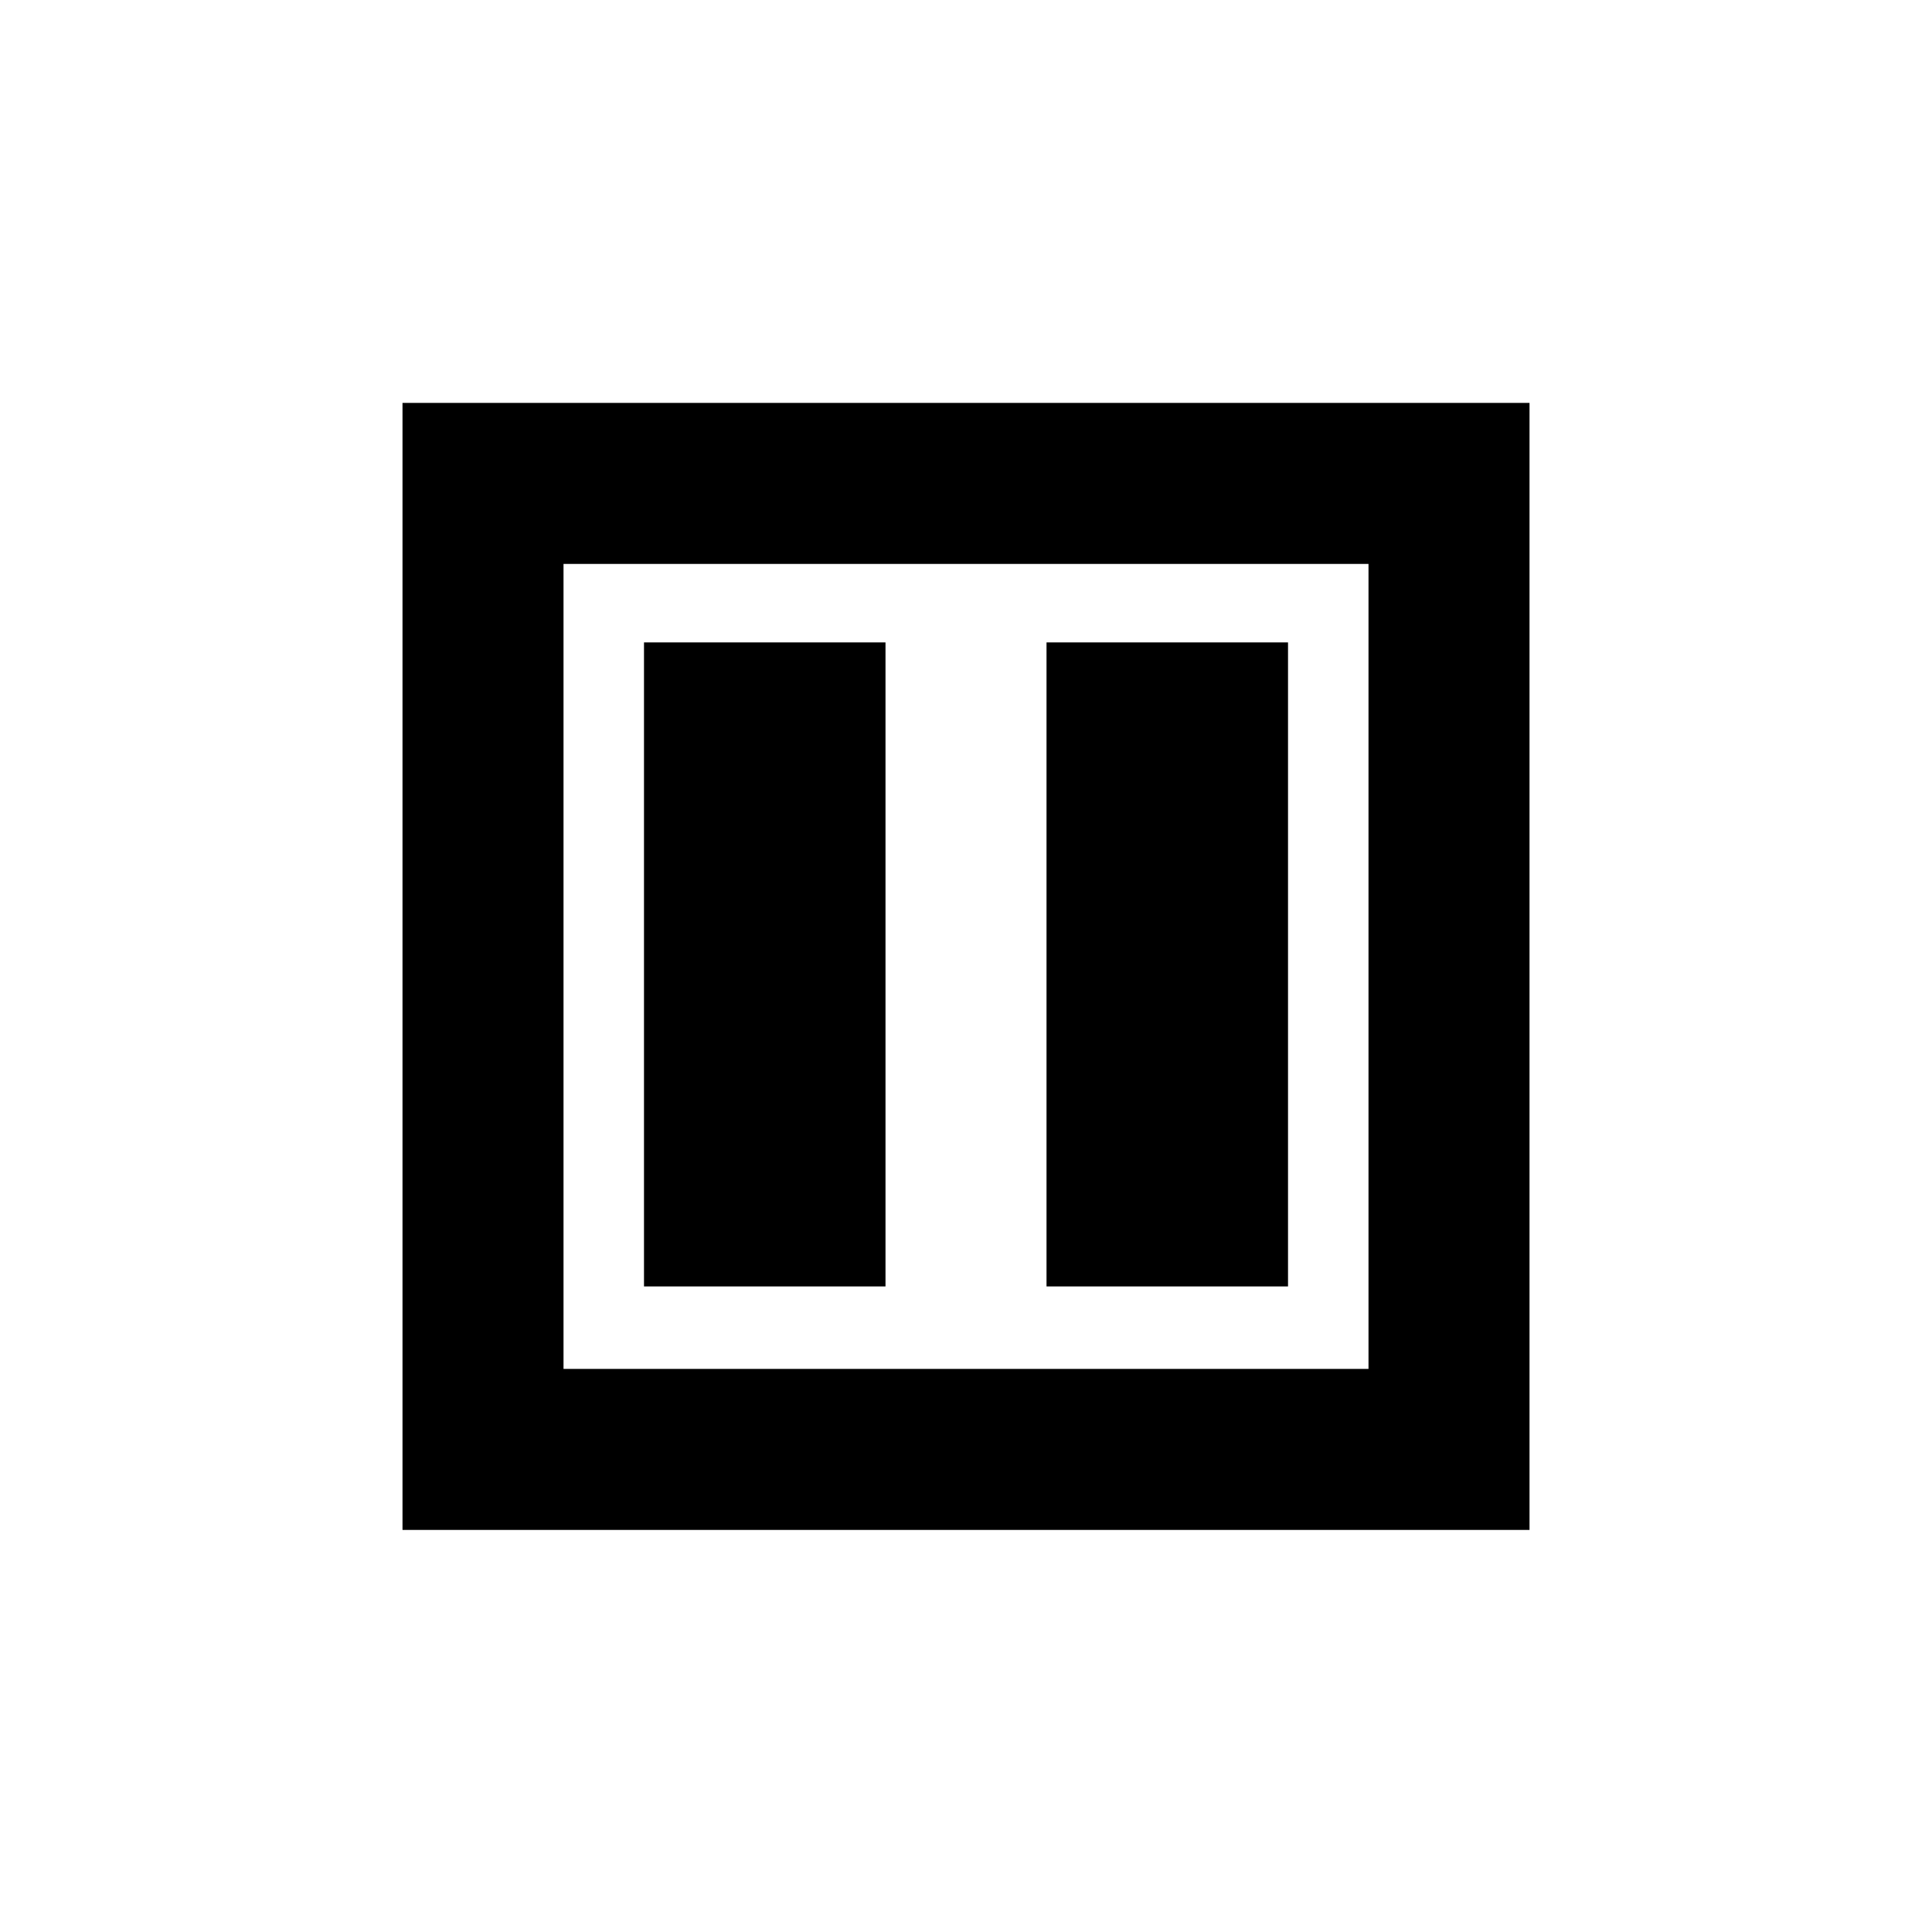 <?xml version="1.0" encoding="UTF-8" standalone="no"?>
<!--Created with Inkscape (http://www.inkscape.org/)-->
<svg id="svg3049" xmlns:rdf="http://www.w3.org/1999/02/22-rdf-syntax-ns#" xmlns="http://www.w3.org/2000/svg" height="24" width="24" version="1.1" xmlns:cc="http://creativecommons.org/ns#" xmlns:dc="http://purl.org/dc/elements/1.1/">
 <defs id="defs3051">
 </defs>
 <g id="layer1" transform="translate(-421.71 -523.79)">
  <g id="layer1-0" transform="matrix(.75 0 0 .75 421.46 -241.23)">
   <g id="layer1-6" transform="translate(6.2938e-7 -0)">
    <path id="path4150" opacity="1" fill-rule="evenodd" d="m7 1026.7v18.667h18.667v-18.667h-18.667zm2.667 2.667h13.333v13.333h-13.333v-13.333zm1.333 1.3v10.667h4v-10.667h-4zm6.667 0v10.667h4v-10.667h-4z"/>
   </g>
  </g>
 </g>
</svg>
